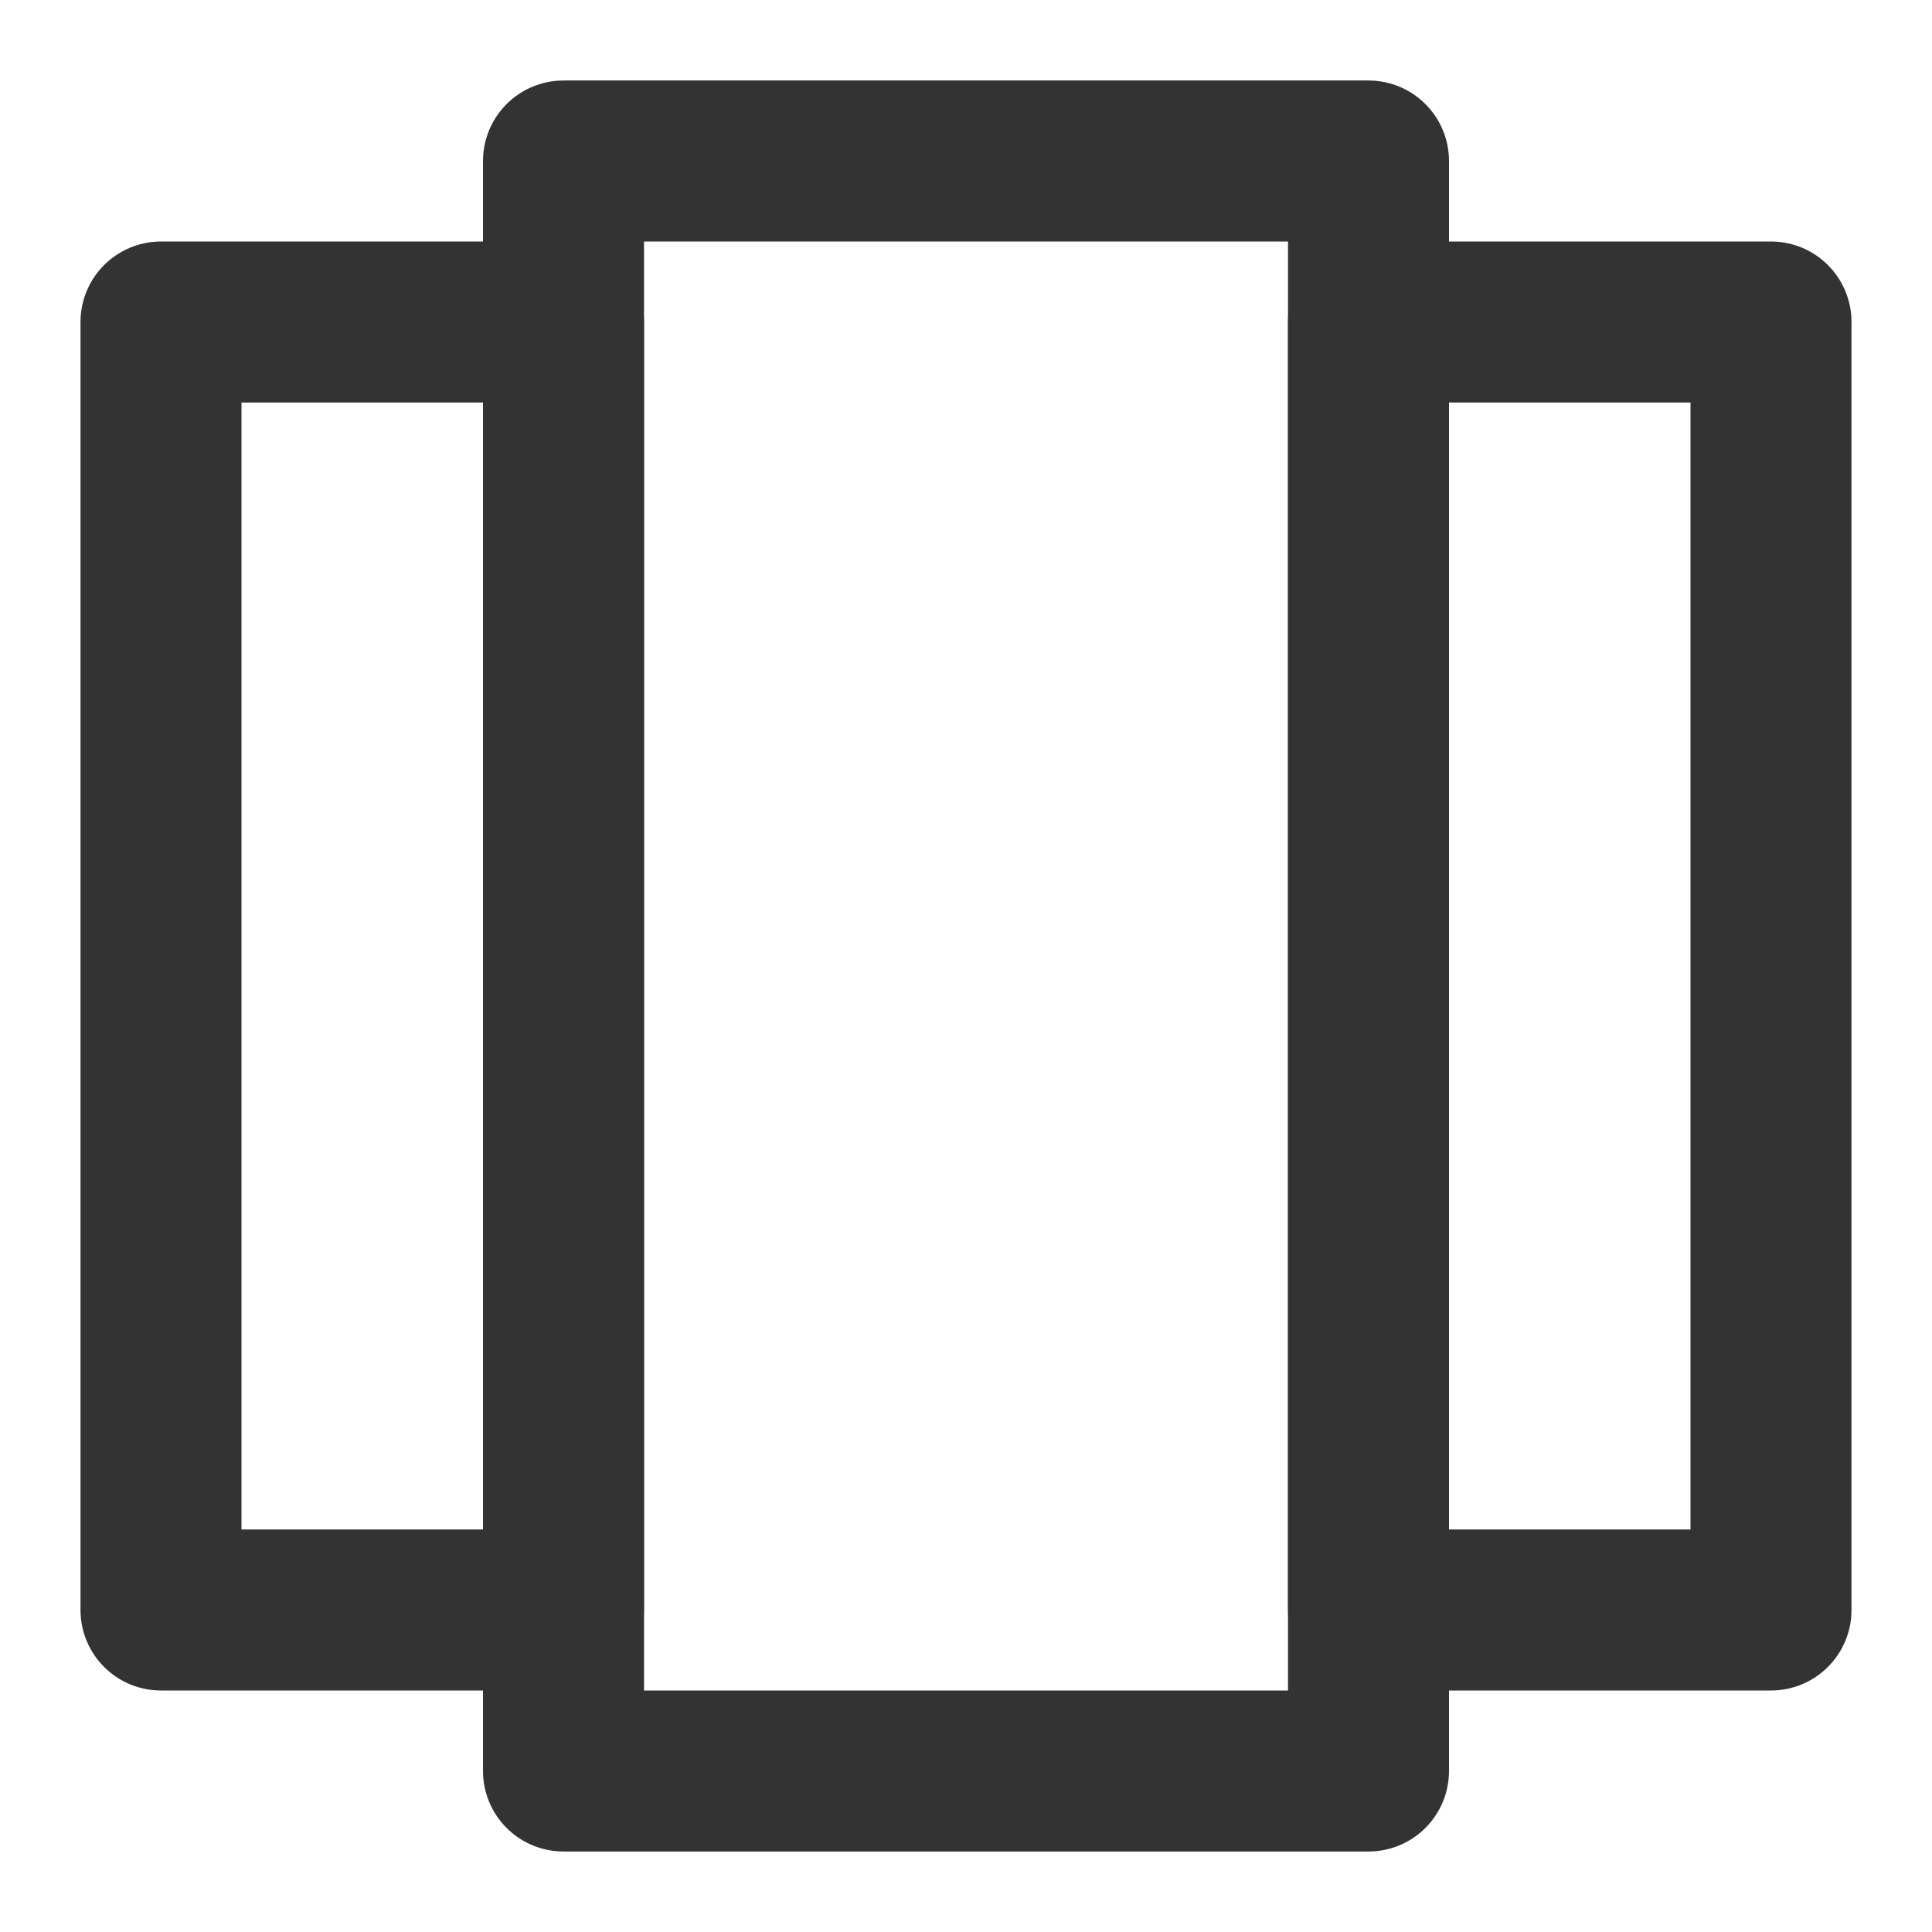 <?xml version="1.0" encoding="UTF-8"?><svg width="24" height="24" viewBox="0 0 48 48" fill="none" xmlns="http://www.w3.org/2000/svg"><path d="M34 4H14V44H34V4Z" fill="none" stroke="#333" stroke-width="4" stroke-linecap="round" stroke-linejoin="round"/><path d="M44 8H34V40H44V8Z" stroke="#333" stroke-width="4" stroke-linecap="round" stroke-linejoin="round"/><path d="M14 8H4V40H14V8Z" stroke="#333" stroke-width="4" stroke-linecap="round" stroke-linejoin="round"/></svg>